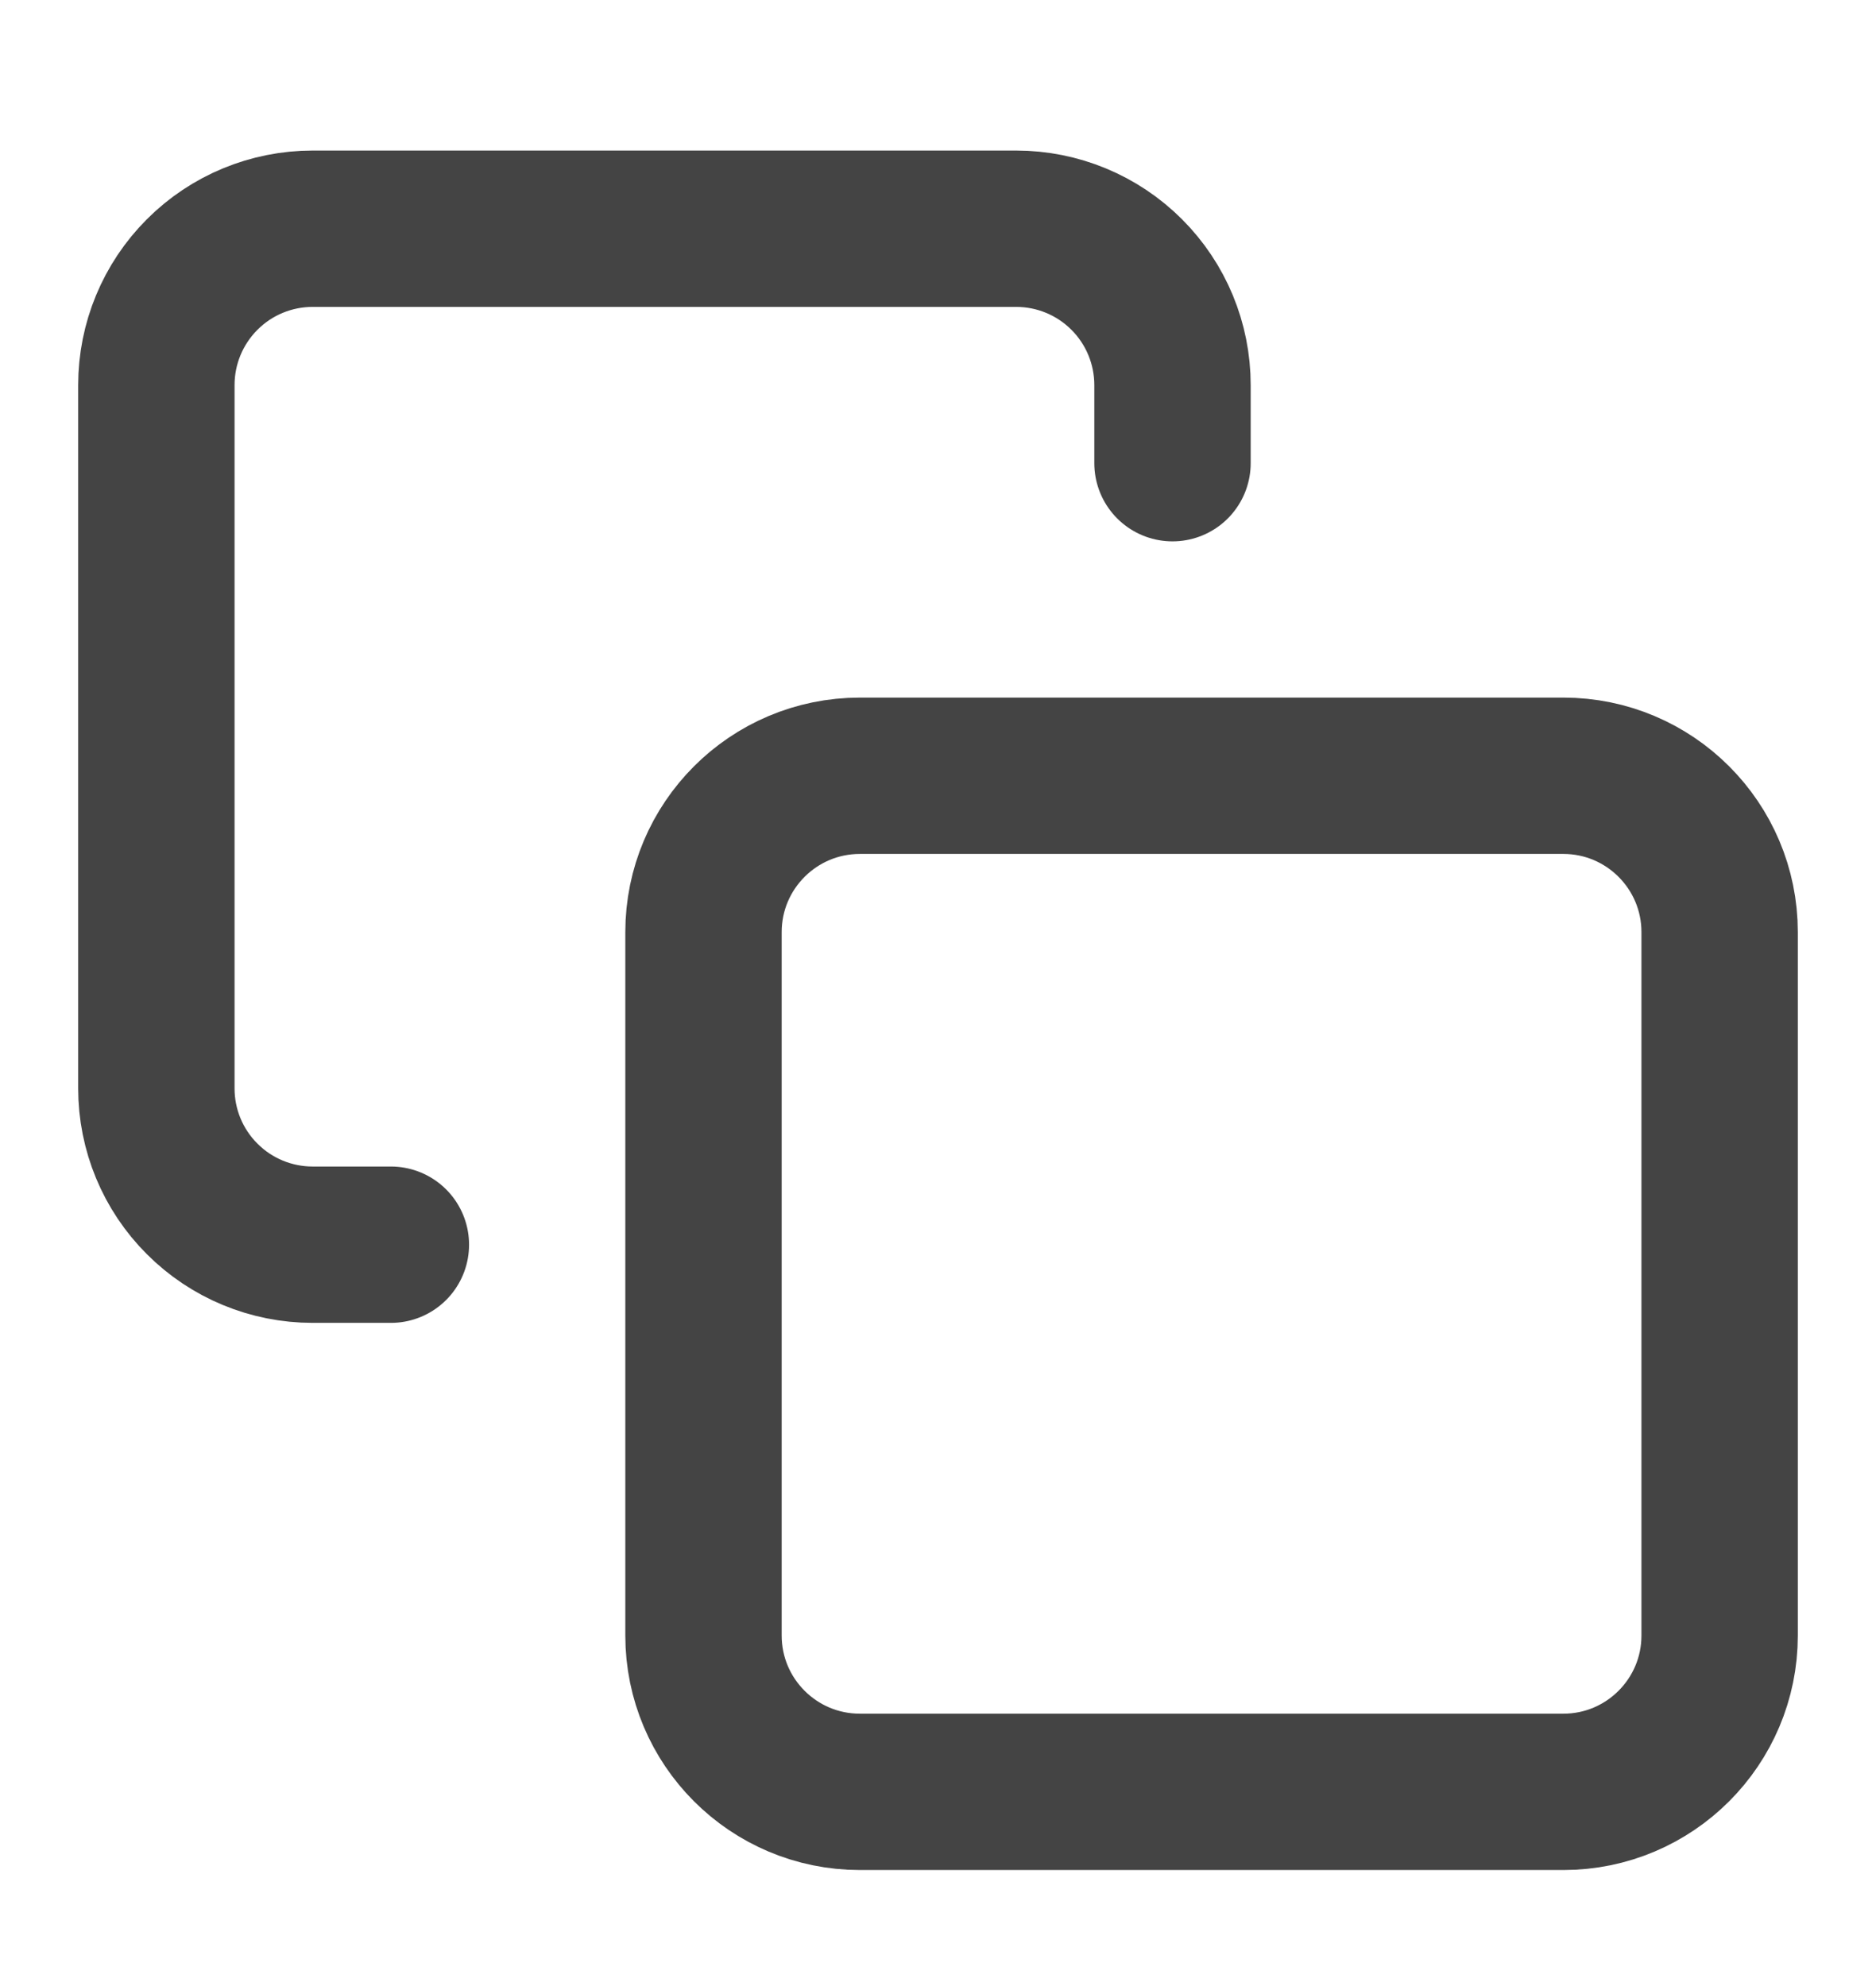 <svg width="17" height="18" viewBox="0 0 17 18" fill="none" xmlns="http://www.w3.org/2000/svg">
<g clip-path="url(#clip0_1_849)">
<path d="M14.167 7.031H7.792C7.009 7.031 6.375 7.666 6.375 8.448V14.823C6.375 15.605 7.009 16.24 7.792 16.24H14.167C14.949 16.24 15.583 15.605 15.583 14.823V8.448C15.583 7.666 14.949 7.031 14.167 7.031Z" stroke="#444444" stroke-width="1.417" stroke-linecap="round" stroke-linejoin="round"/>
<path d="M3.542 11.281H2.833C2.458 11.281 2.097 11.132 1.832 10.866C1.566 10.601 1.417 10.24 1.417 9.865V3.49C1.417 3.114 1.566 2.754 1.832 2.488C2.097 2.222 2.458 2.073 2.833 2.073H9.208C9.584 2.073 9.944 2.222 10.21 2.488C10.476 2.754 10.625 3.114 10.625 3.49V4.198" stroke="#444444" stroke-width="1.417" stroke-linecap="round" stroke-linejoin="round"/>
</g>
<defs>
<clipPath id="clip0_1_849">
<rect width="17" height="17" fill="white" transform="translate(0 0.656)"/>
</clipPath>
</defs>
</svg>
